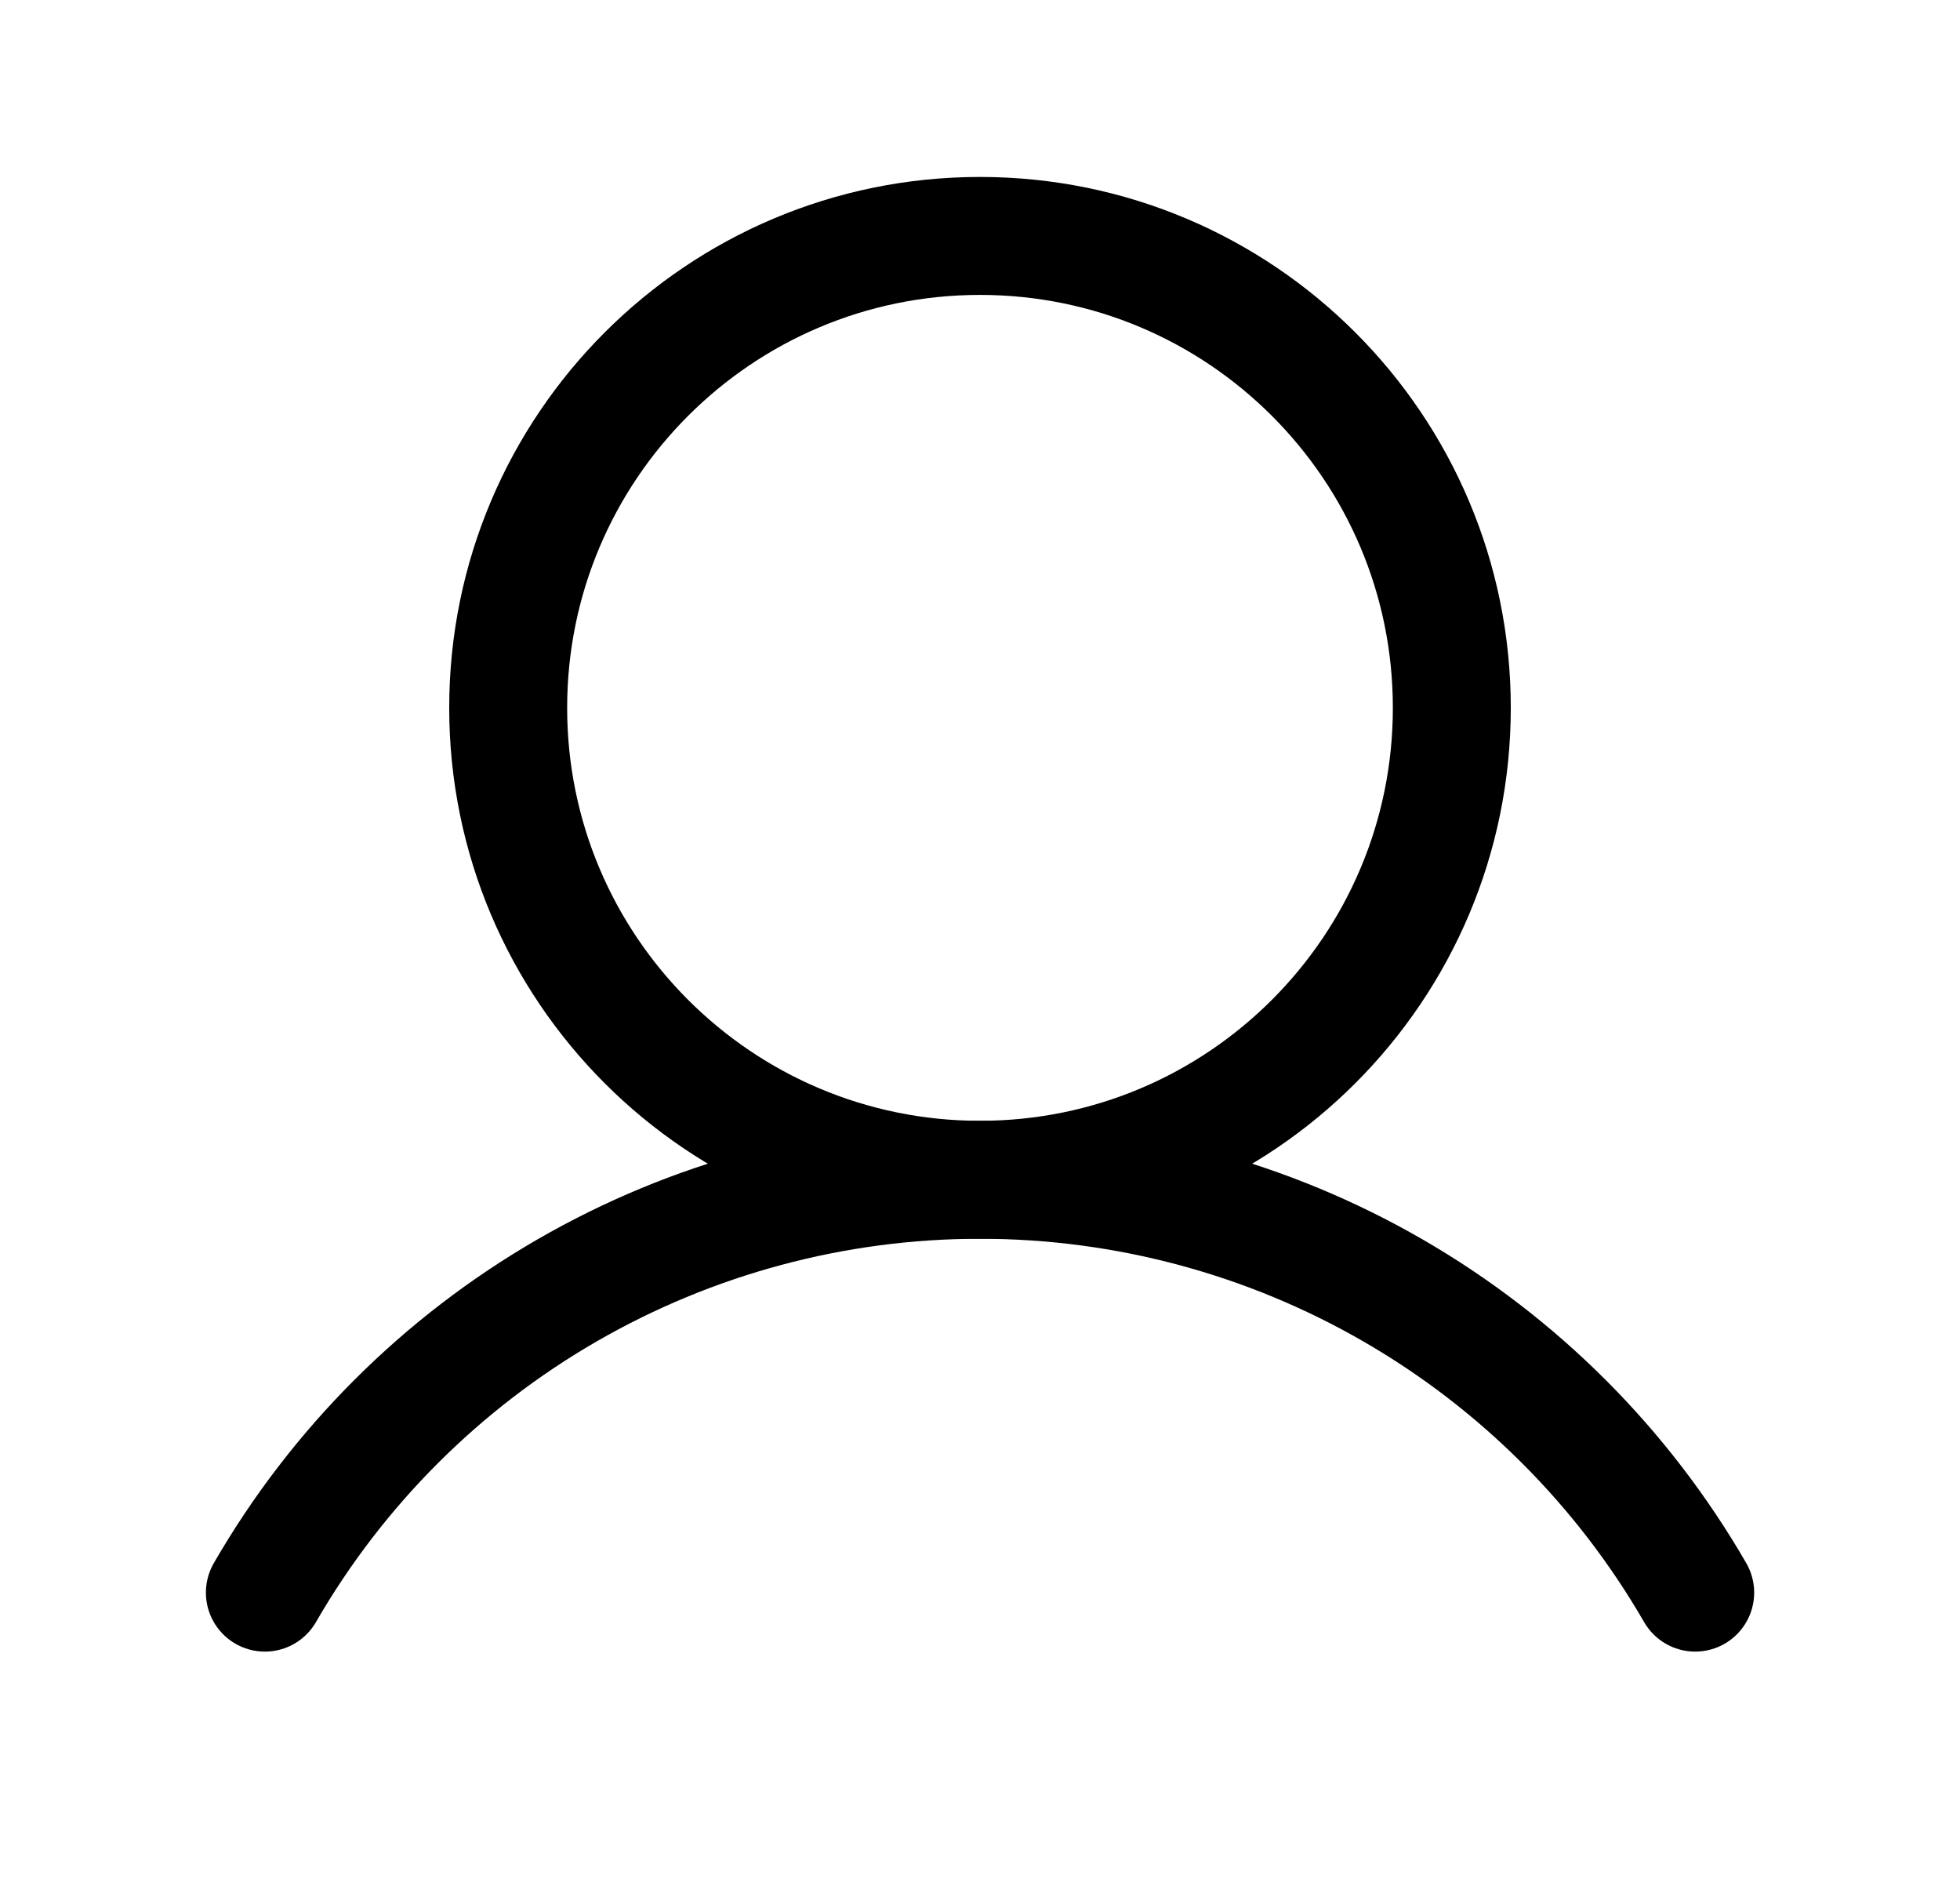 <svg width="29" height="28" viewBox="0 0 29 28" fill="none" xmlns="http://www.w3.org/2000/svg">
<path d="M14.5 17.452C18.355 17.452 21.481 14.326 21.481 10.471C21.481 6.616 18.355 3.49 14.5 3.49C10.645 3.49 7.519 6.616 7.519 10.471C7.519 14.326 10.645 17.452 14.5 17.452Z" stroke="black" stroke-width="1.745" stroke-miterlimit="10"/>
<path d="M3.919 23.559C4.991 21.702 6.534 20.16 8.391 19.088C10.249 18.016 12.356 17.452 14.5 17.452C16.645 17.452 18.752 18.016 20.609 19.088C22.466 20.16 24.009 21.702 25.082 23.559" stroke="black" stroke-width="1.745" stroke-linecap="round" stroke-linejoin="round"/>
</svg>

